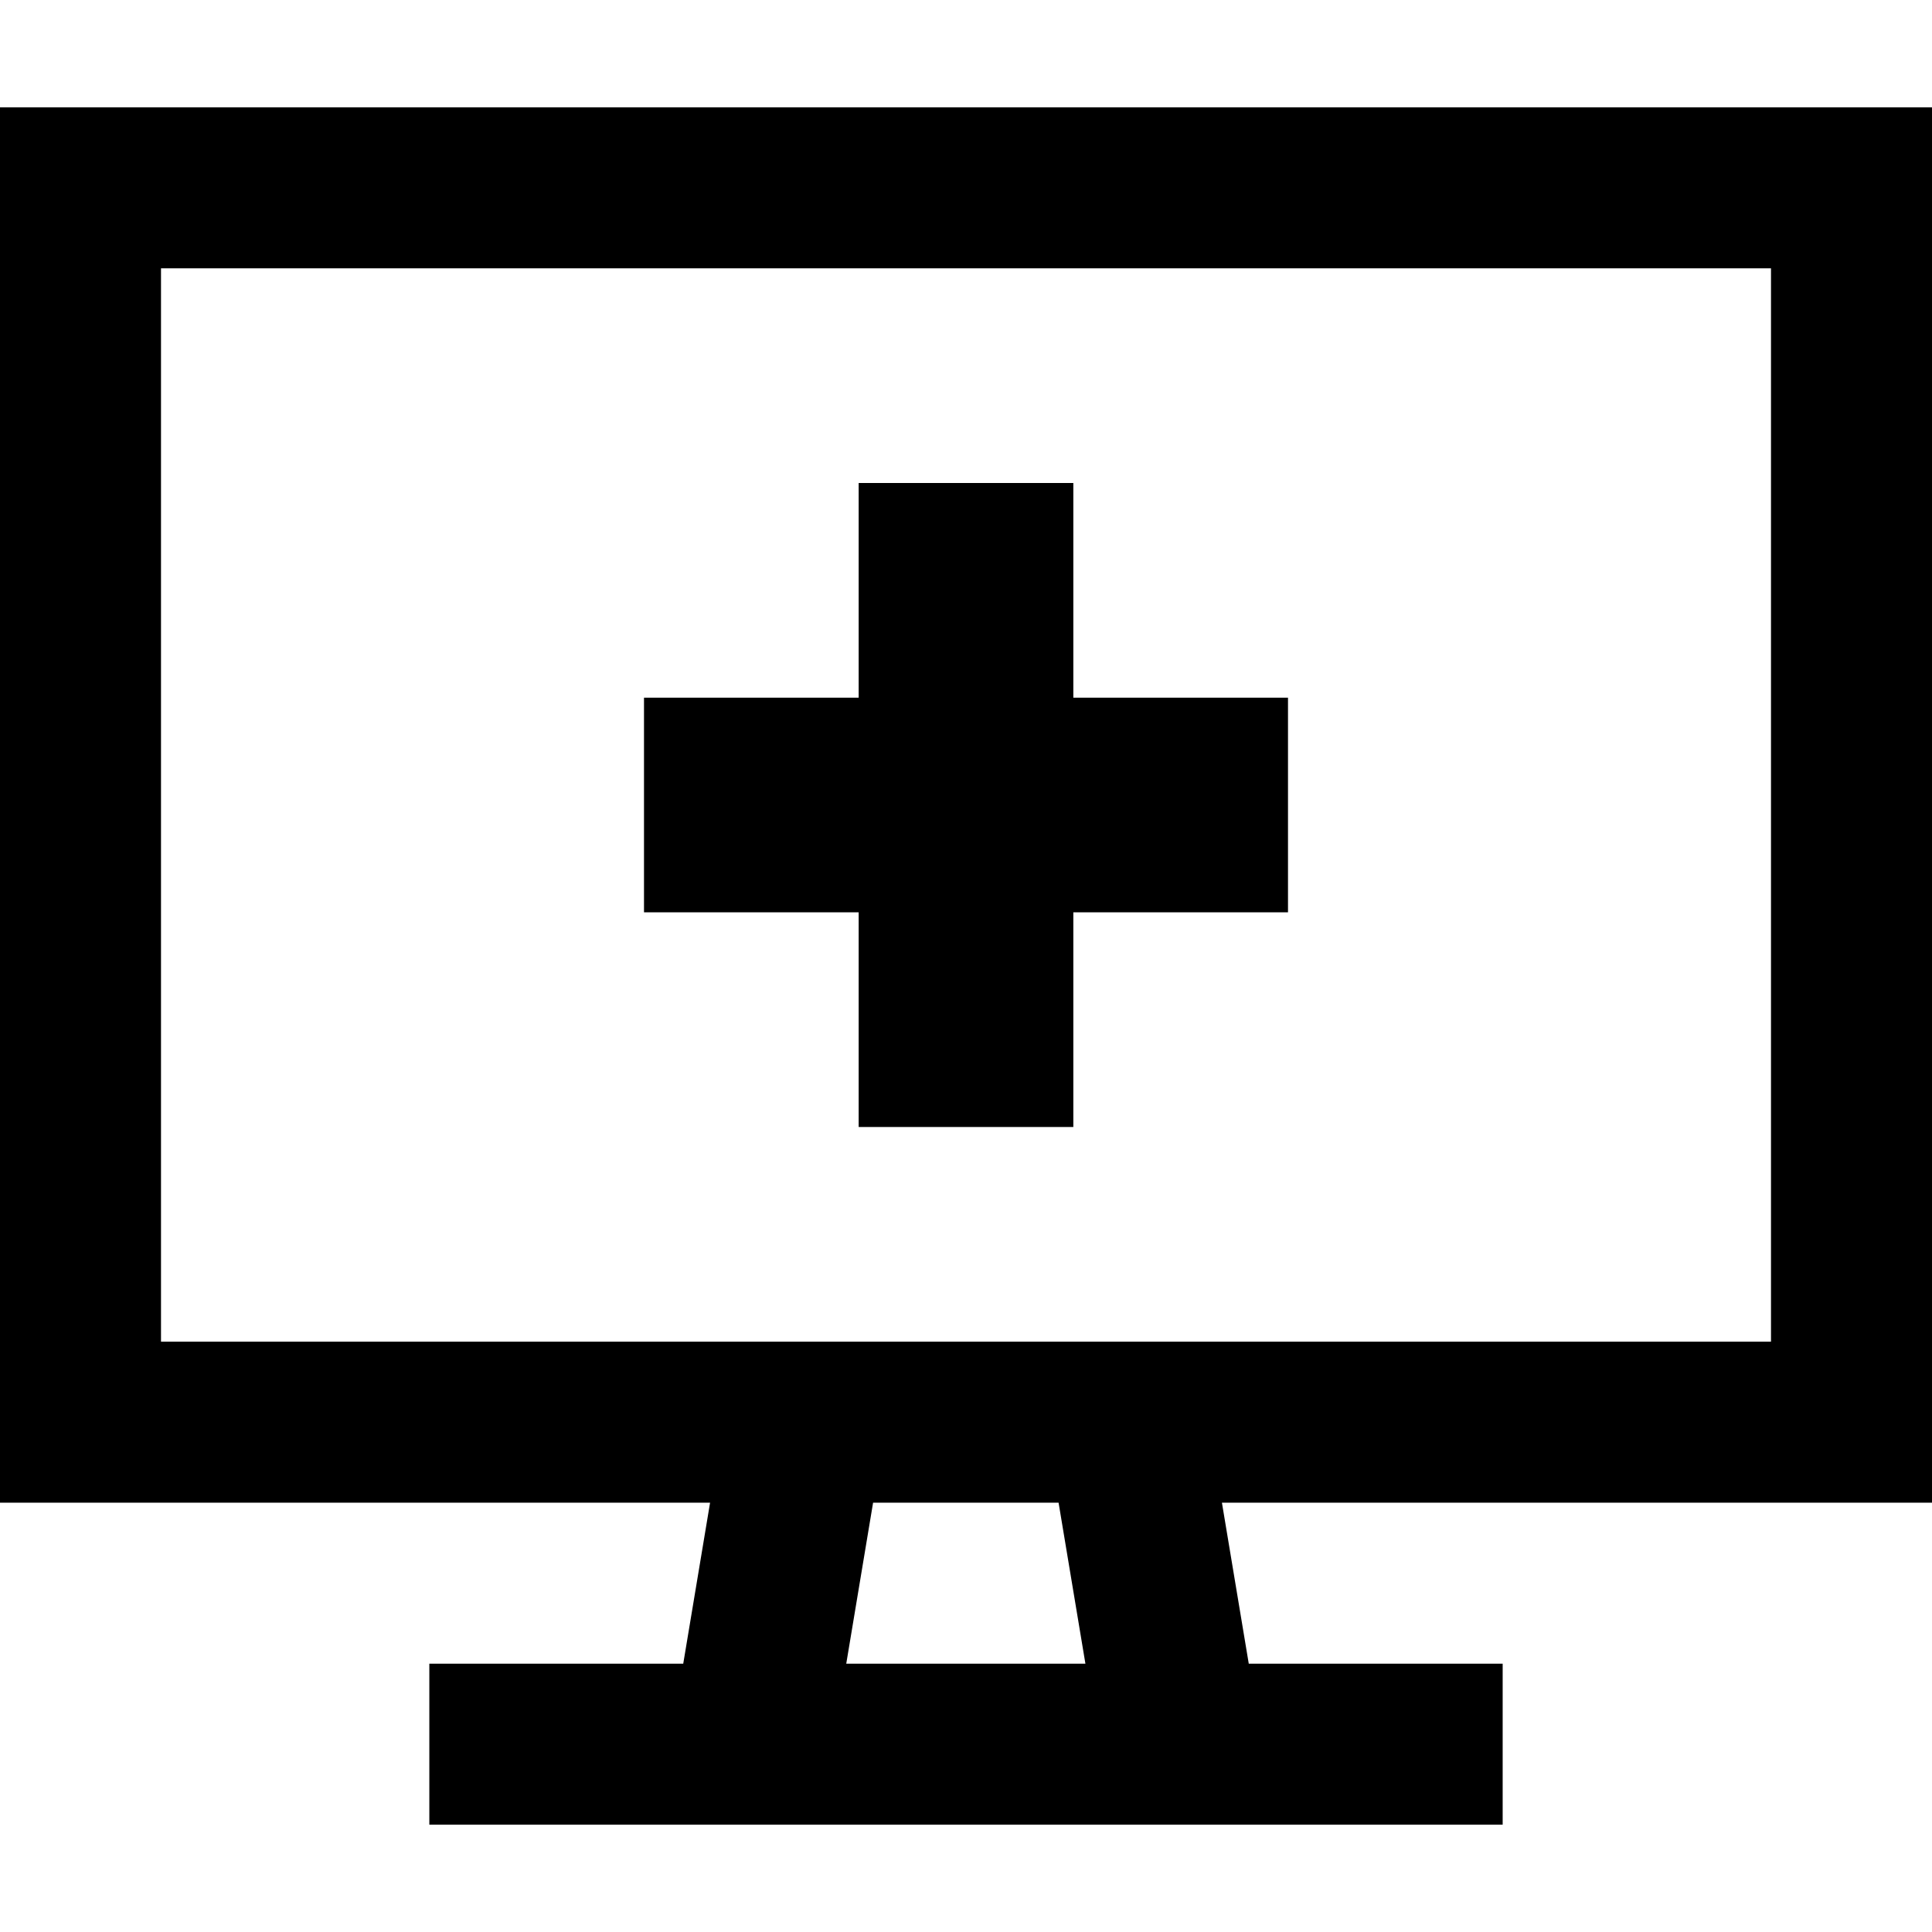 <svg xmlns="http://www.w3.org/2000/svg" width="24" height="24" viewBox="0 0 576 512">
    <path d="M528 48L48 48l0 320 480 0 0-320zM48 416L0 416l0-48L0 48 0 0 48 0 528 0l48 0 0 48 0 320 0 48-48 0-163.7 0 8 48 51.7 0 24 0 0 48-24 0-72 0-128 0-72 0-24 0 0-48 24 0 51.7 0 8-48L48 416zm212.3 0l-8 48 71.3 0-8-48-55.3 0zM256 112l64 0 0 64 64 0 0 64-64 0 0 64-64 0 0-64-64 0 0-64 64 0 0-64z"/>
</svg>